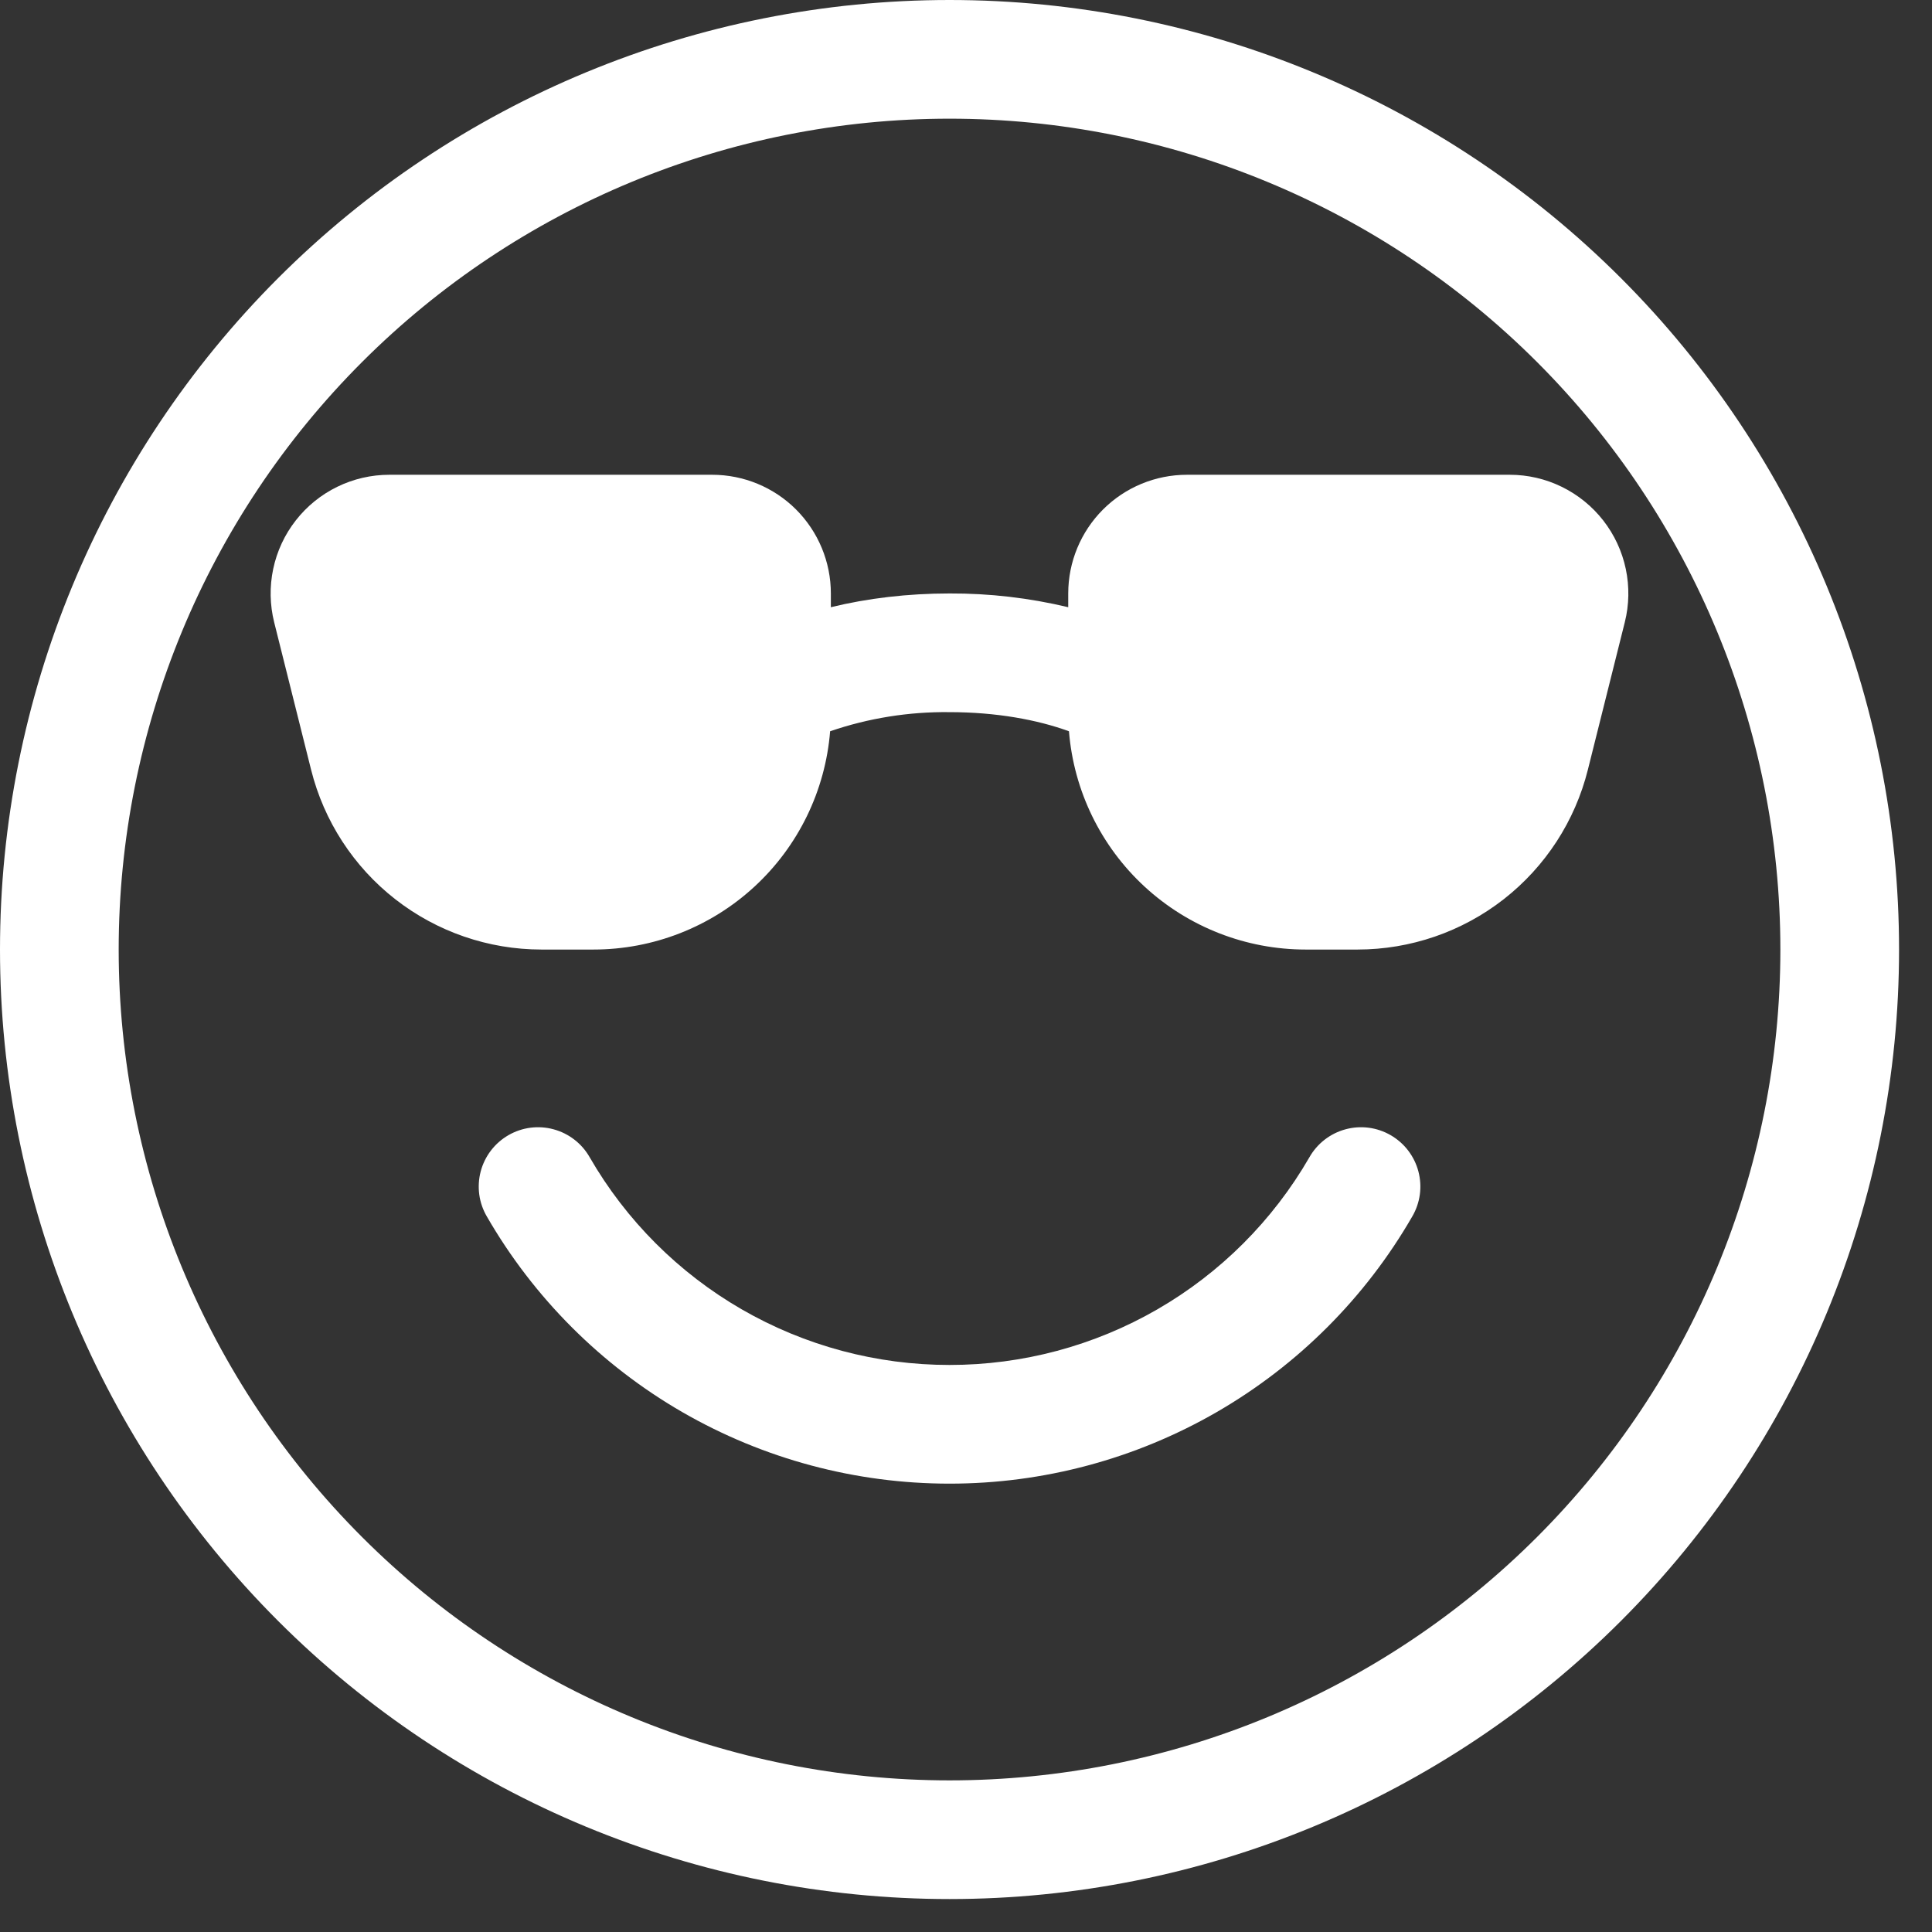 <svg width="58" height="58" viewBox="0 0 58 58" fill="none" xmlns="http://www.w3.org/2000/svg">
<rect x="0" y="0" width="58" height="58" fill="#333333" stroke="none"/>
<g id="mood=cool, state=icon" clip-path="url(#clip0_84_1598)">
<g id="Group">
<path id="Vector" d="M17.702 34.741C17.586 34.537 17.431 34.358 17.245 34.214C17.059 34.07 16.847 33.964 16.62 33.903C16.394 33.841 16.157 33.825 15.924 33.855C15.691 33.885 15.466 33.962 15.263 34.079C15.059 34.197 14.881 34.353 14.738 34.54C14.596 34.726 14.491 34.939 14.431 35.166C14.371 35.394 14.357 35.63 14.388 35.863C14.42 36.096 14.498 36.32 14.617 36.523C16.024 38.961 18.048 40.986 20.486 42.394C22.925 43.801 25.691 44.541 28.506 44.54C31.321 44.541 34.087 43.8 36.525 42.393C38.963 40.985 40.988 38.961 42.395 36.523C42.514 36.32 42.592 36.096 42.624 35.863C42.656 35.63 42.641 35.394 42.581 35.166C42.521 34.939 42.416 34.726 42.274 34.54C42.131 34.353 41.953 34.197 41.749 34.079C41.546 33.962 41.321 33.885 41.088 33.855C40.855 33.825 40.618 33.841 40.392 33.903C40.165 33.964 39.953 34.07 39.767 34.214C39.581 34.358 39.426 34.537 39.31 34.741C38.215 36.638 36.641 38.213 34.744 39.308C32.847 40.403 30.696 40.978 28.506 40.977C26.316 40.978 24.165 40.403 22.268 39.308C20.371 38.213 18.797 36.638 17.702 34.741ZM24.943 18.229V17.816C24.943 16.871 24.567 15.965 23.899 15.296C23.231 14.628 22.325 14.253 21.38 14.253H11.688C11.146 14.253 10.611 14.376 10.125 14.614C9.638 14.851 9.212 15.197 8.879 15.624C8.545 16.051 8.314 16.548 8.202 17.078C8.09 17.608 8.1 18.157 8.231 18.682L9.339 23.107C9.725 24.649 10.614 26.018 11.867 26.996C13.12 27.974 14.663 28.505 16.252 28.506H17.816C19.607 28.506 21.333 27.832 22.649 26.618C23.966 25.404 24.777 23.738 24.921 21.953C26.075 21.558 27.287 21.364 28.506 21.379C29.906 21.379 31.143 21.607 32.091 21.953C32.235 23.738 33.046 25.404 34.362 26.618C35.679 27.832 37.405 28.506 39.196 28.506H40.756C42.346 28.505 43.889 27.974 45.142 26.996C46.394 26.018 47.284 24.649 47.669 23.107L48.777 18.682C48.909 18.157 48.919 17.609 48.807 17.079C48.695 16.549 48.464 16.052 48.131 15.625C47.798 15.198 47.372 14.853 46.886 14.615C46.4 14.377 45.866 14.253 45.324 14.253H35.633C34.687 14.253 33.781 14.628 33.113 15.296C32.445 15.965 32.069 16.871 32.069 17.816V18.229C30.902 17.95 29.706 17.811 28.506 17.816C27.259 17.816 26.047 17.959 24.943 18.229Z" fill="white"/>
<path id="Vector_2" d="M57.011 28.506C57.011 36.066 54.008 43.316 48.662 48.662C43.316 54.008 36.066 57.011 28.506 57.011C20.946 57.011 13.695 54.008 8.349 48.662C3.003 43.316 0 36.066 0 28.506C0 20.946 3.003 13.695 8.349 8.349C13.695 3.003 20.946 0 28.506 0C36.066 0 43.316 3.003 48.662 8.349C54.008 13.695 57.011 20.946 57.011 28.506ZM53.448 28.506C53.448 21.891 50.82 15.546 46.143 10.869C41.465 6.191 35.121 3.563 28.506 3.563C21.891 3.563 15.546 6.191 10.869 10.869C6.191 15.546 3.563 21.891 3.563 28.506C3.563 35.121 6.191 41.465 10.869 46.143C15.546 50.82 21.891 53.448 28.506 53.448C35.121 53.448 41.465 50.82 46.143 46.143C50.82 41.465 53.448 35.121 53.448 28.506Z" fill="white"/>
</g>
</g>
<defs>
<clipPath id="clip0_84_1598">
<rect width="57.011" height="57.011" fill="white"/>
</clipPath>
</defs>
</svg>
